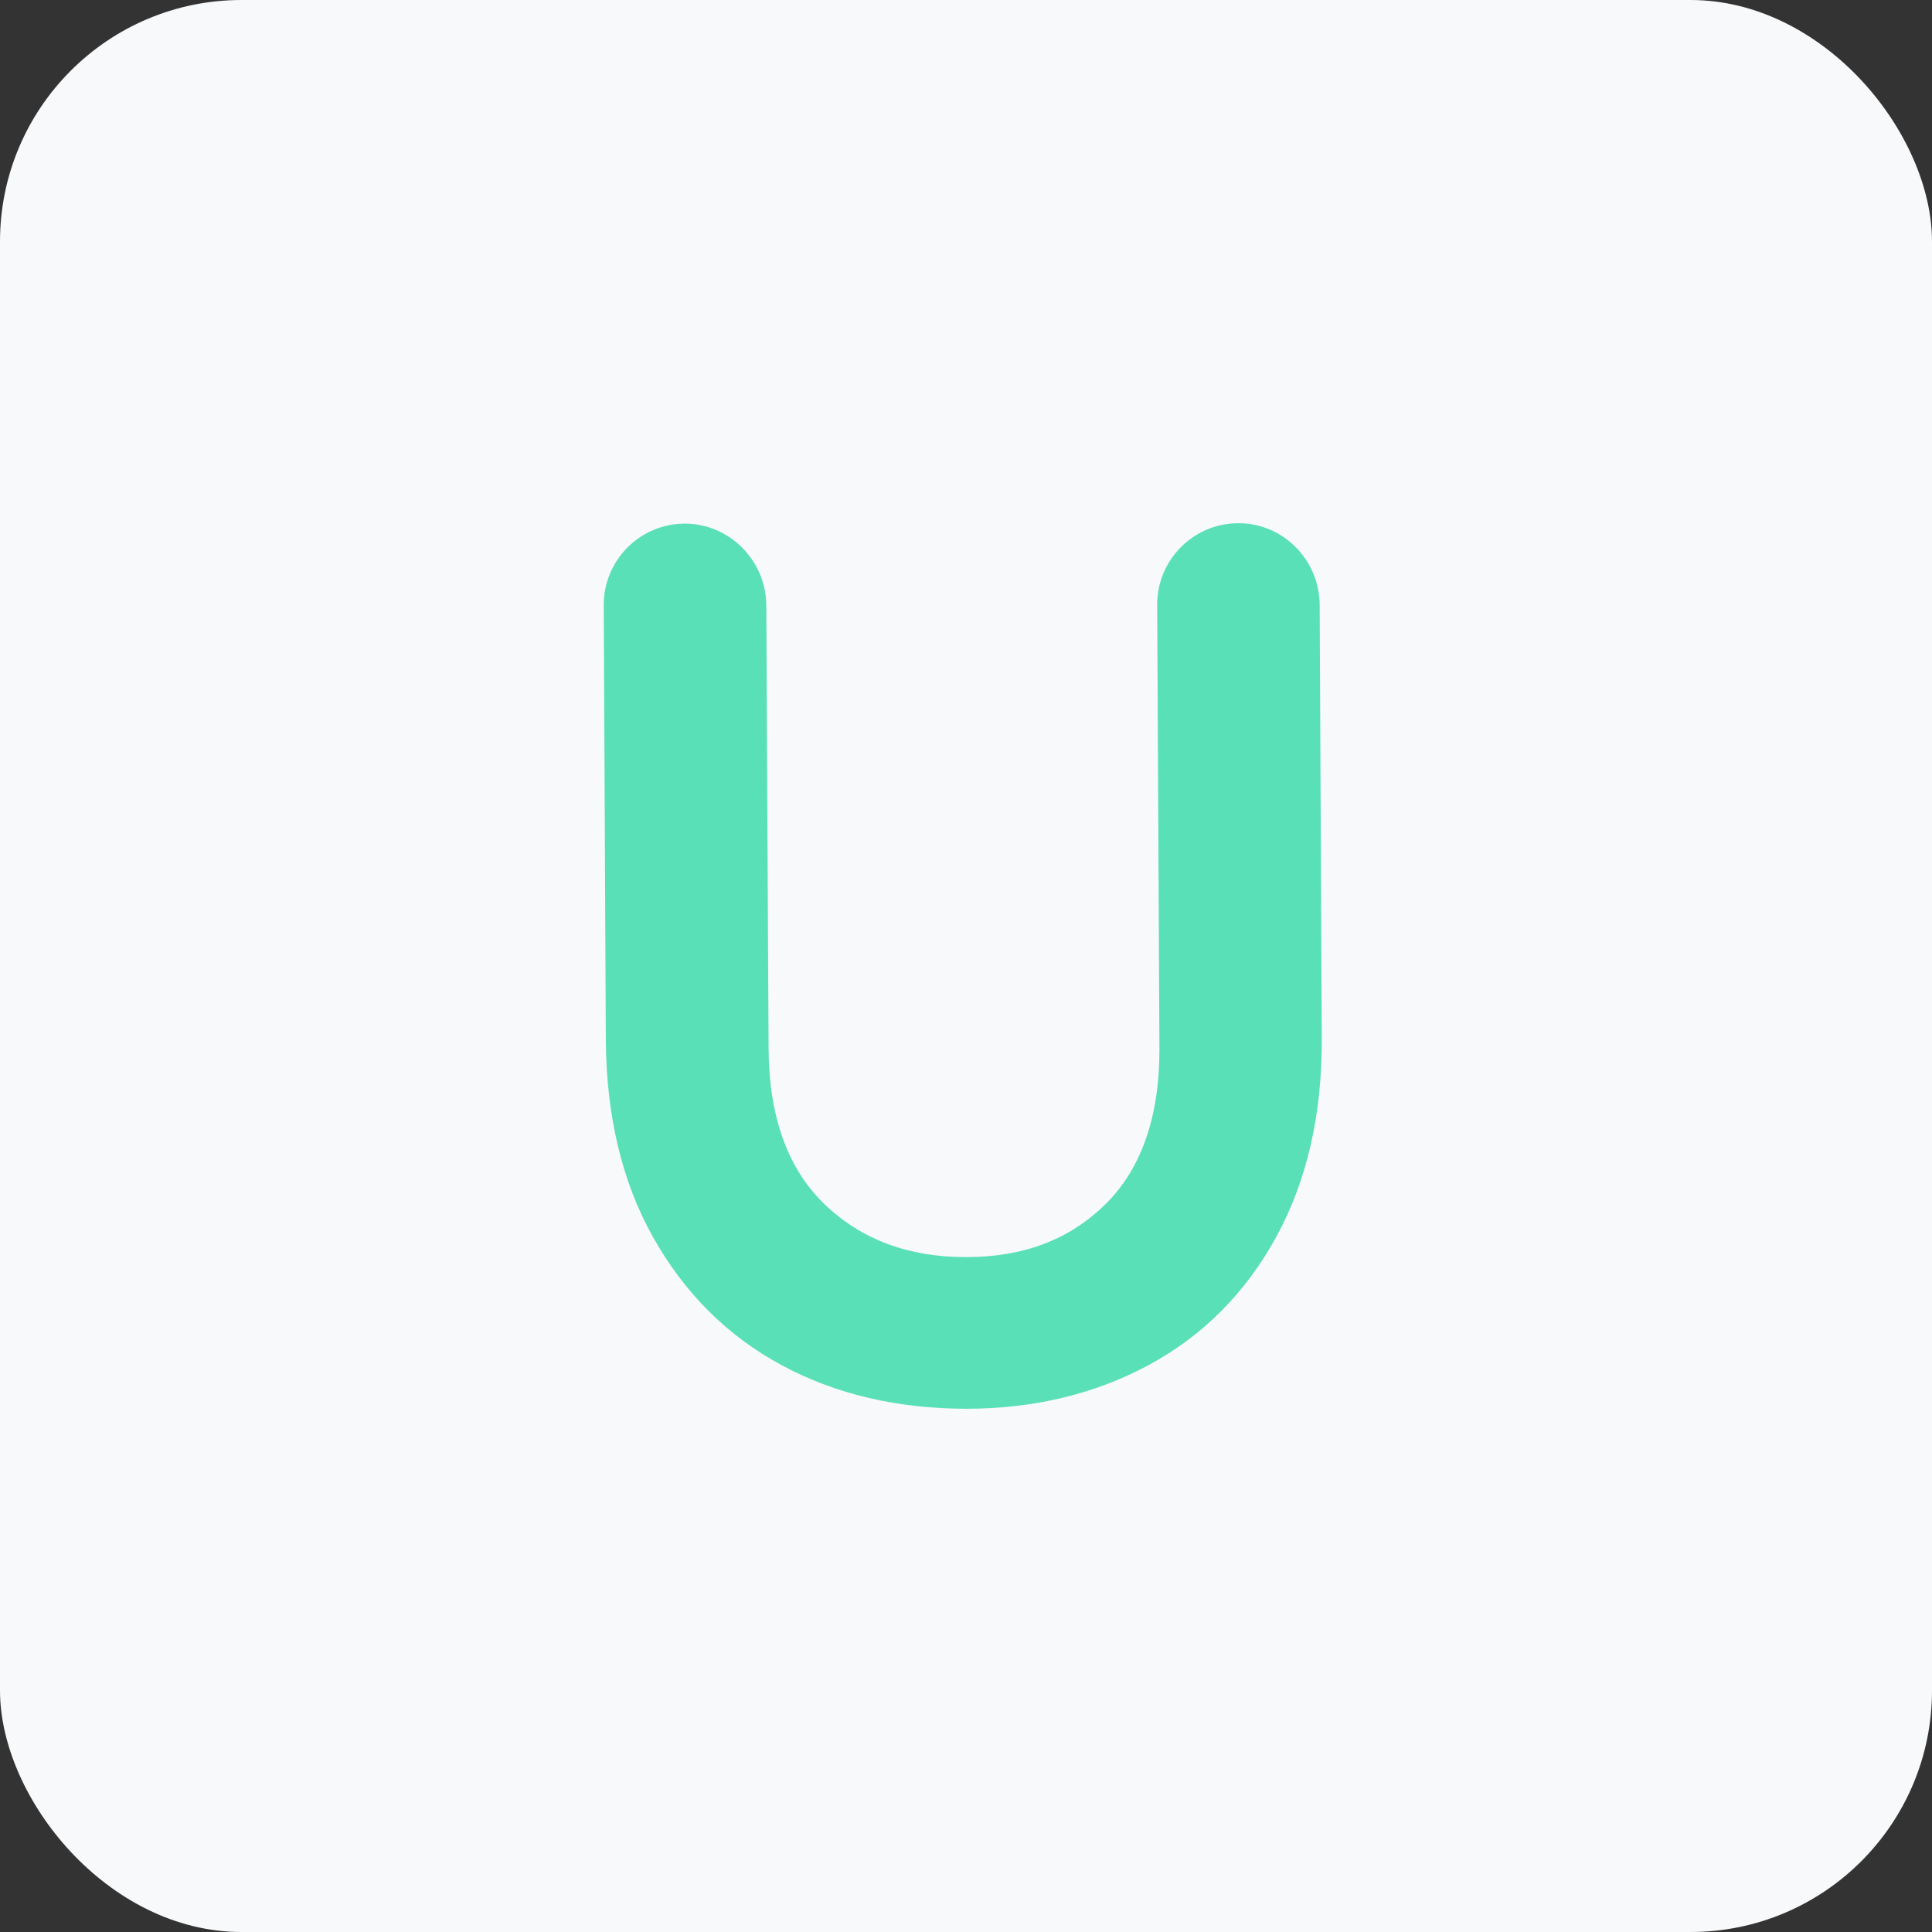 <svg width="64" height="64" viewBox="0 0 64 64" fill="none" xmlns="http://www.w3.org/2000/svg">
<rect x="0" y="0" width="64" height="64" fill="#333333" stroke="none"/>
<g clip-path="url(#clip0)">
<rect width="64" height="64" rx="8" fill="#F7F9FA"/>
<path d="M43.716 20.035L43.785 34.43C43.795 36.93 43.29 39.12 42.283 40.963C41.272 42.816 39.851 44.248 38.061 45.214C36.279 46.178 34.248 46.663 32.029 46.667C29.741 46.668 27.675 46.186 25.897 45.225C24.093 44.256 22.666 42.826 21.631 40.979C20.598 39.138 20.084 36.942 20.069 34.452L20 20.057C19.991 18.566 21.191 17.351 22.68 17.346C24.161 17.343 25.375 18.564 25.385 20.055L25.46 34.745C25.473 36.978 26.09 38.704 27.297 39.873C28.505 41.05 30.087 41.649 32.009 41.643C33.918 41.641 35.432 41.065 36.639 39.872C37.82 38.694 38.414 36.97 38.408 34.735L38.333 20.044C38.324 18.553 39.531 17.336 41.013 17.333C42.499 17.321 43.706 18.544 43.716 20.035Z" fill="#5AE0B6"/>
</g>
<defs>
<clipPath id="clip0">
<rect width="64" height="64" rx="8" fill="white"/>
</clipPath>
</defs>
</svg>
